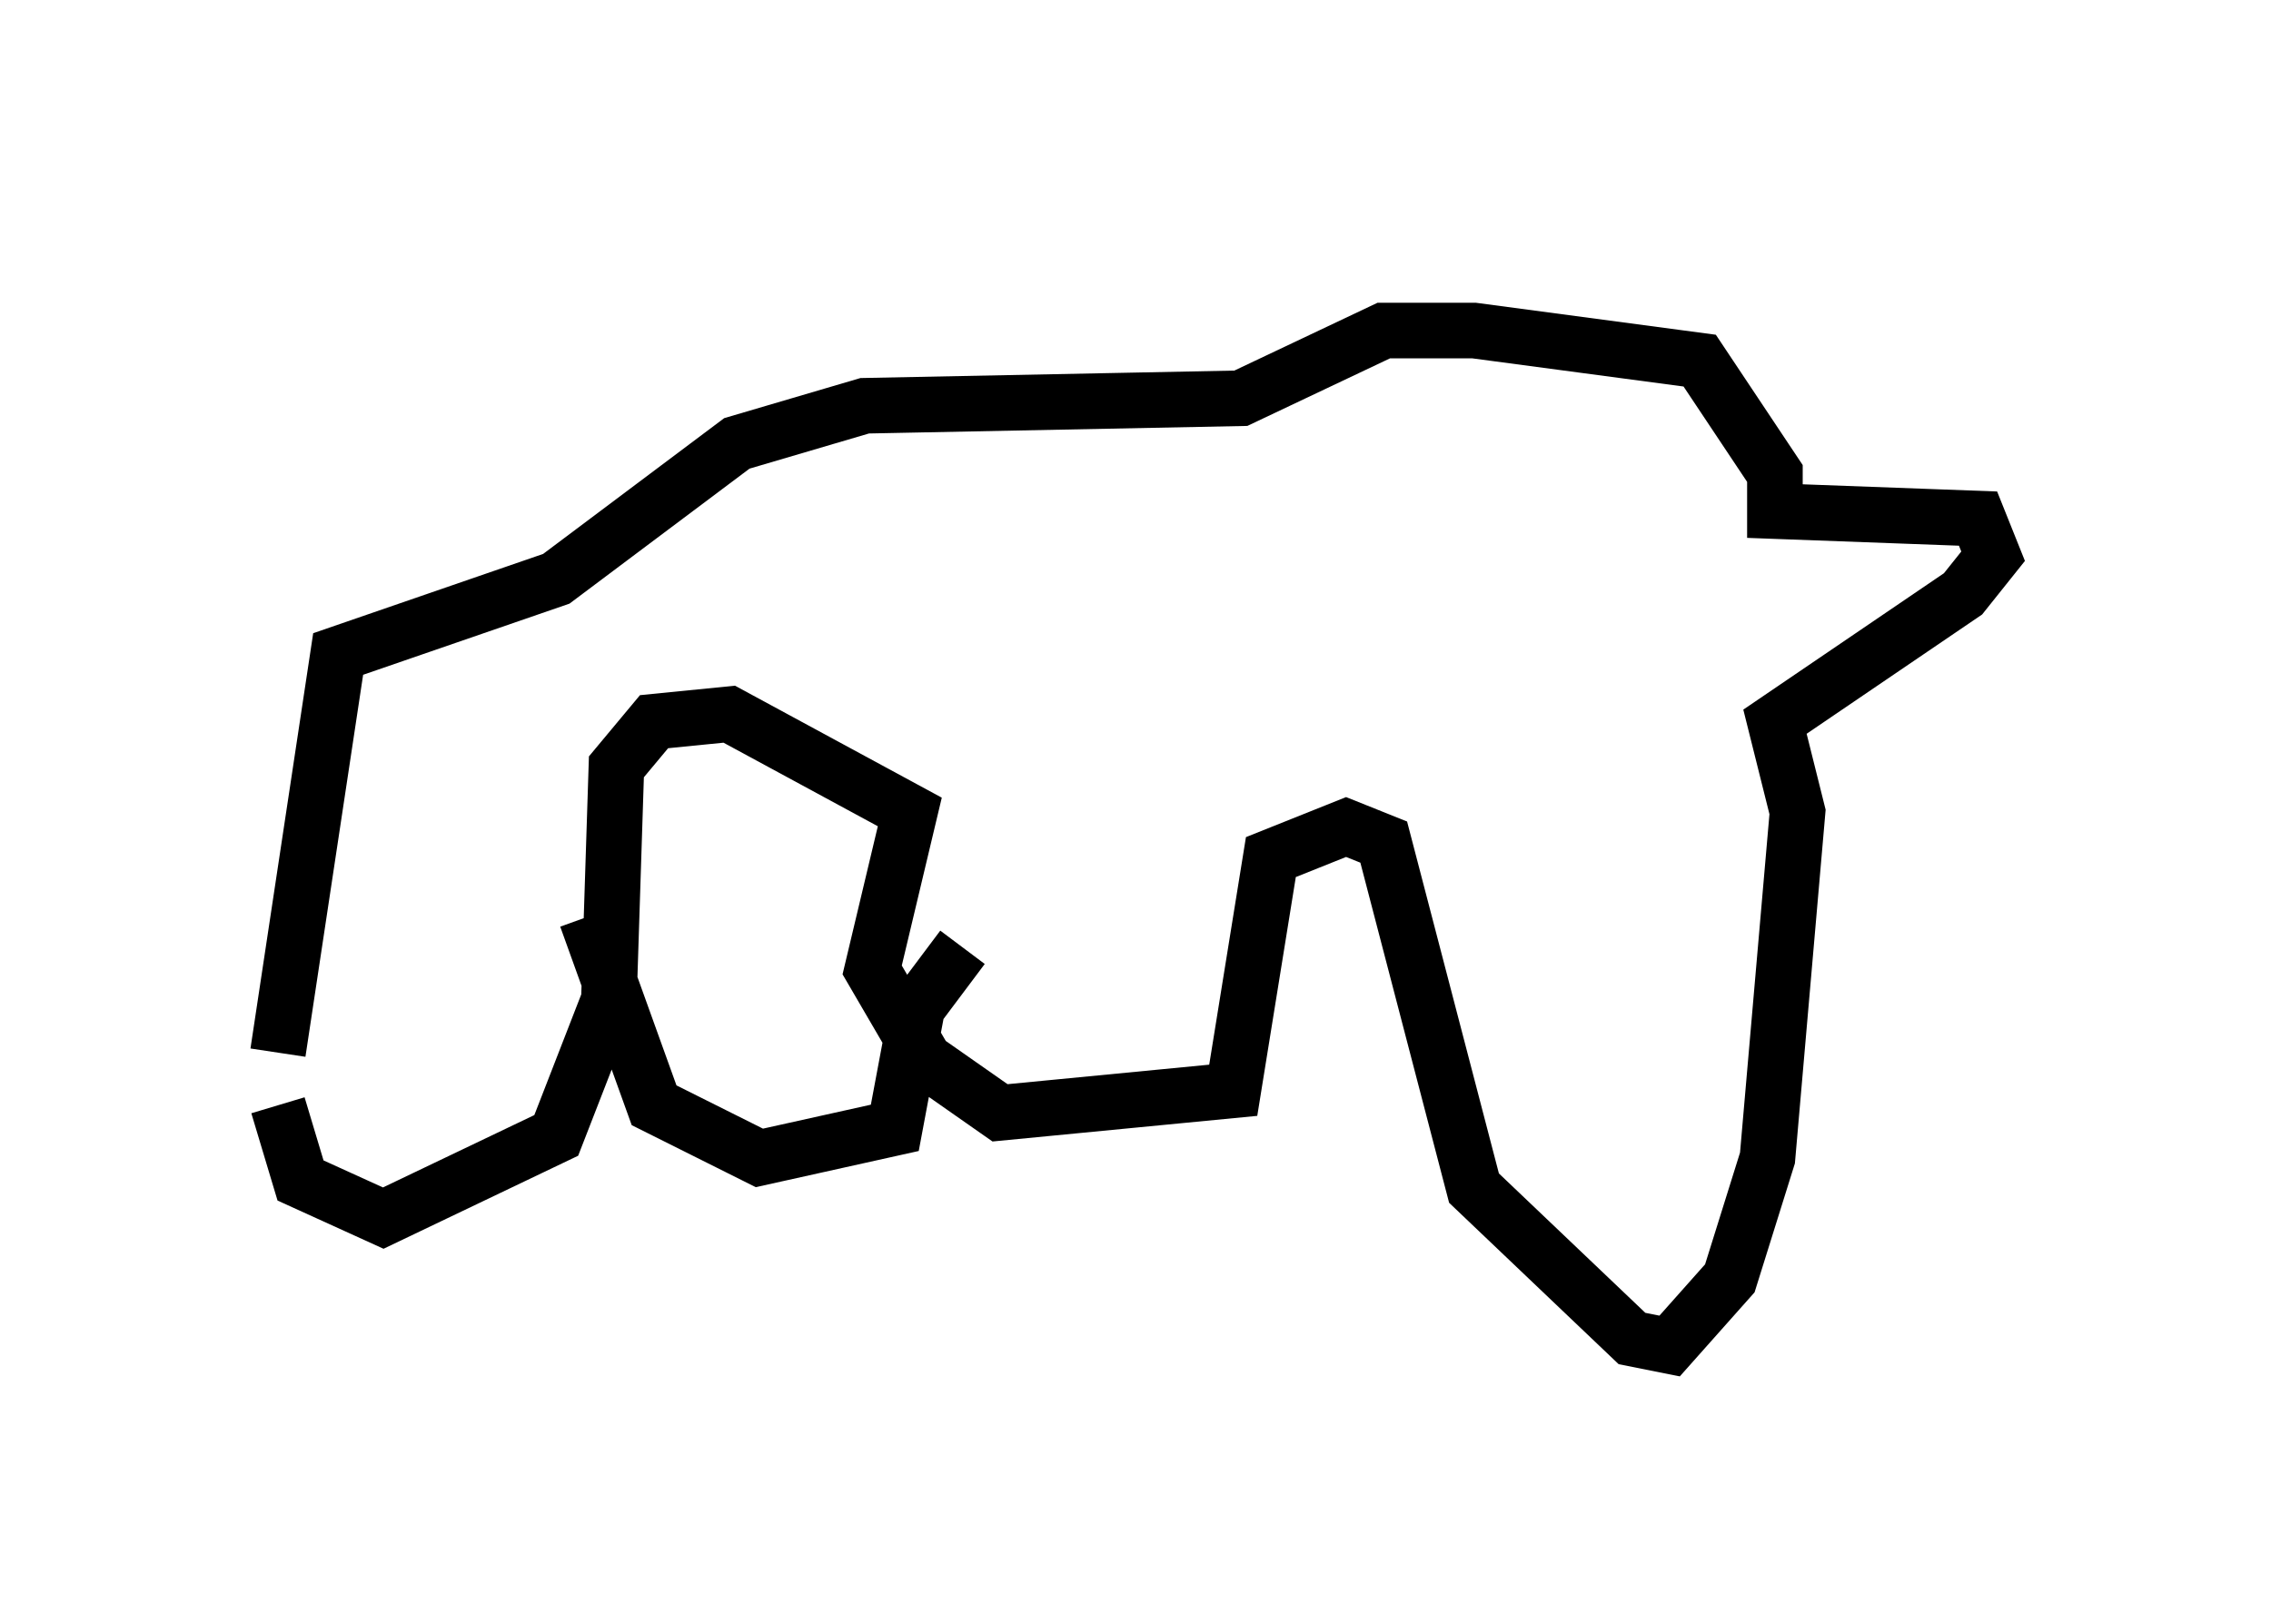<?xml version="1.0" encoding="utf-8" ?>
<svg baseProfile="full" height="29.215" version="1.1" width="40.852" xmlns="http://www.w3.org/2000/svg" xmlns:ev="http://www.w3.org/2001/xml-events" xmlns:xlink="http://www.w3.org/1999/xlink"><defs /><rect fill="white" height="29.215" width="40.852" x="0" y="0" /><path d="M5.271, 20.426 m-0.271, -1.488 l1.083, -7.172 3.924, -1.353 l3.248, -2.436 2.3, -0.677 l6.766, -0.135 2.571, -1.218 l1.624, 0.0 4.059, 0.541 l1.353, 2.03 0.0, 0.677 l3.654, 0.135 0.271, 0.677 l-0.541, 0.677 -3.383, 2.3 l0.406, 1.624 -0.541, 6.225 l-0.677, 2.165 -1.083, 1.218 l-0.677, -0.135 -2.842, -2.706 l-1.624, -6.225 -0.677, -0.271 l-1.353, 0.541 -0.677, 4.195 l-4.195, 0.406 -1.353, -0.947 l-0.947, -1.624 0.677, -2.842 l-3.248, -1.759 -1.353, 0.135 l-0.677, 0.812 -0.135, 4.195 l-0.947, 2.436 -3.112, 1.488 l-1.488, -0.677 -0.406, -1.353 m0.0, 0.0 l0.0, 0.0 m5.548, -3.383 l1.218, 3.383 1.894, 0.947 l2.436, -0.541 0.406, -2.165 l0.812, -1.083 m9.607, -12.043 " fill="none" stroke="black" stroke-width="1" /></svg>